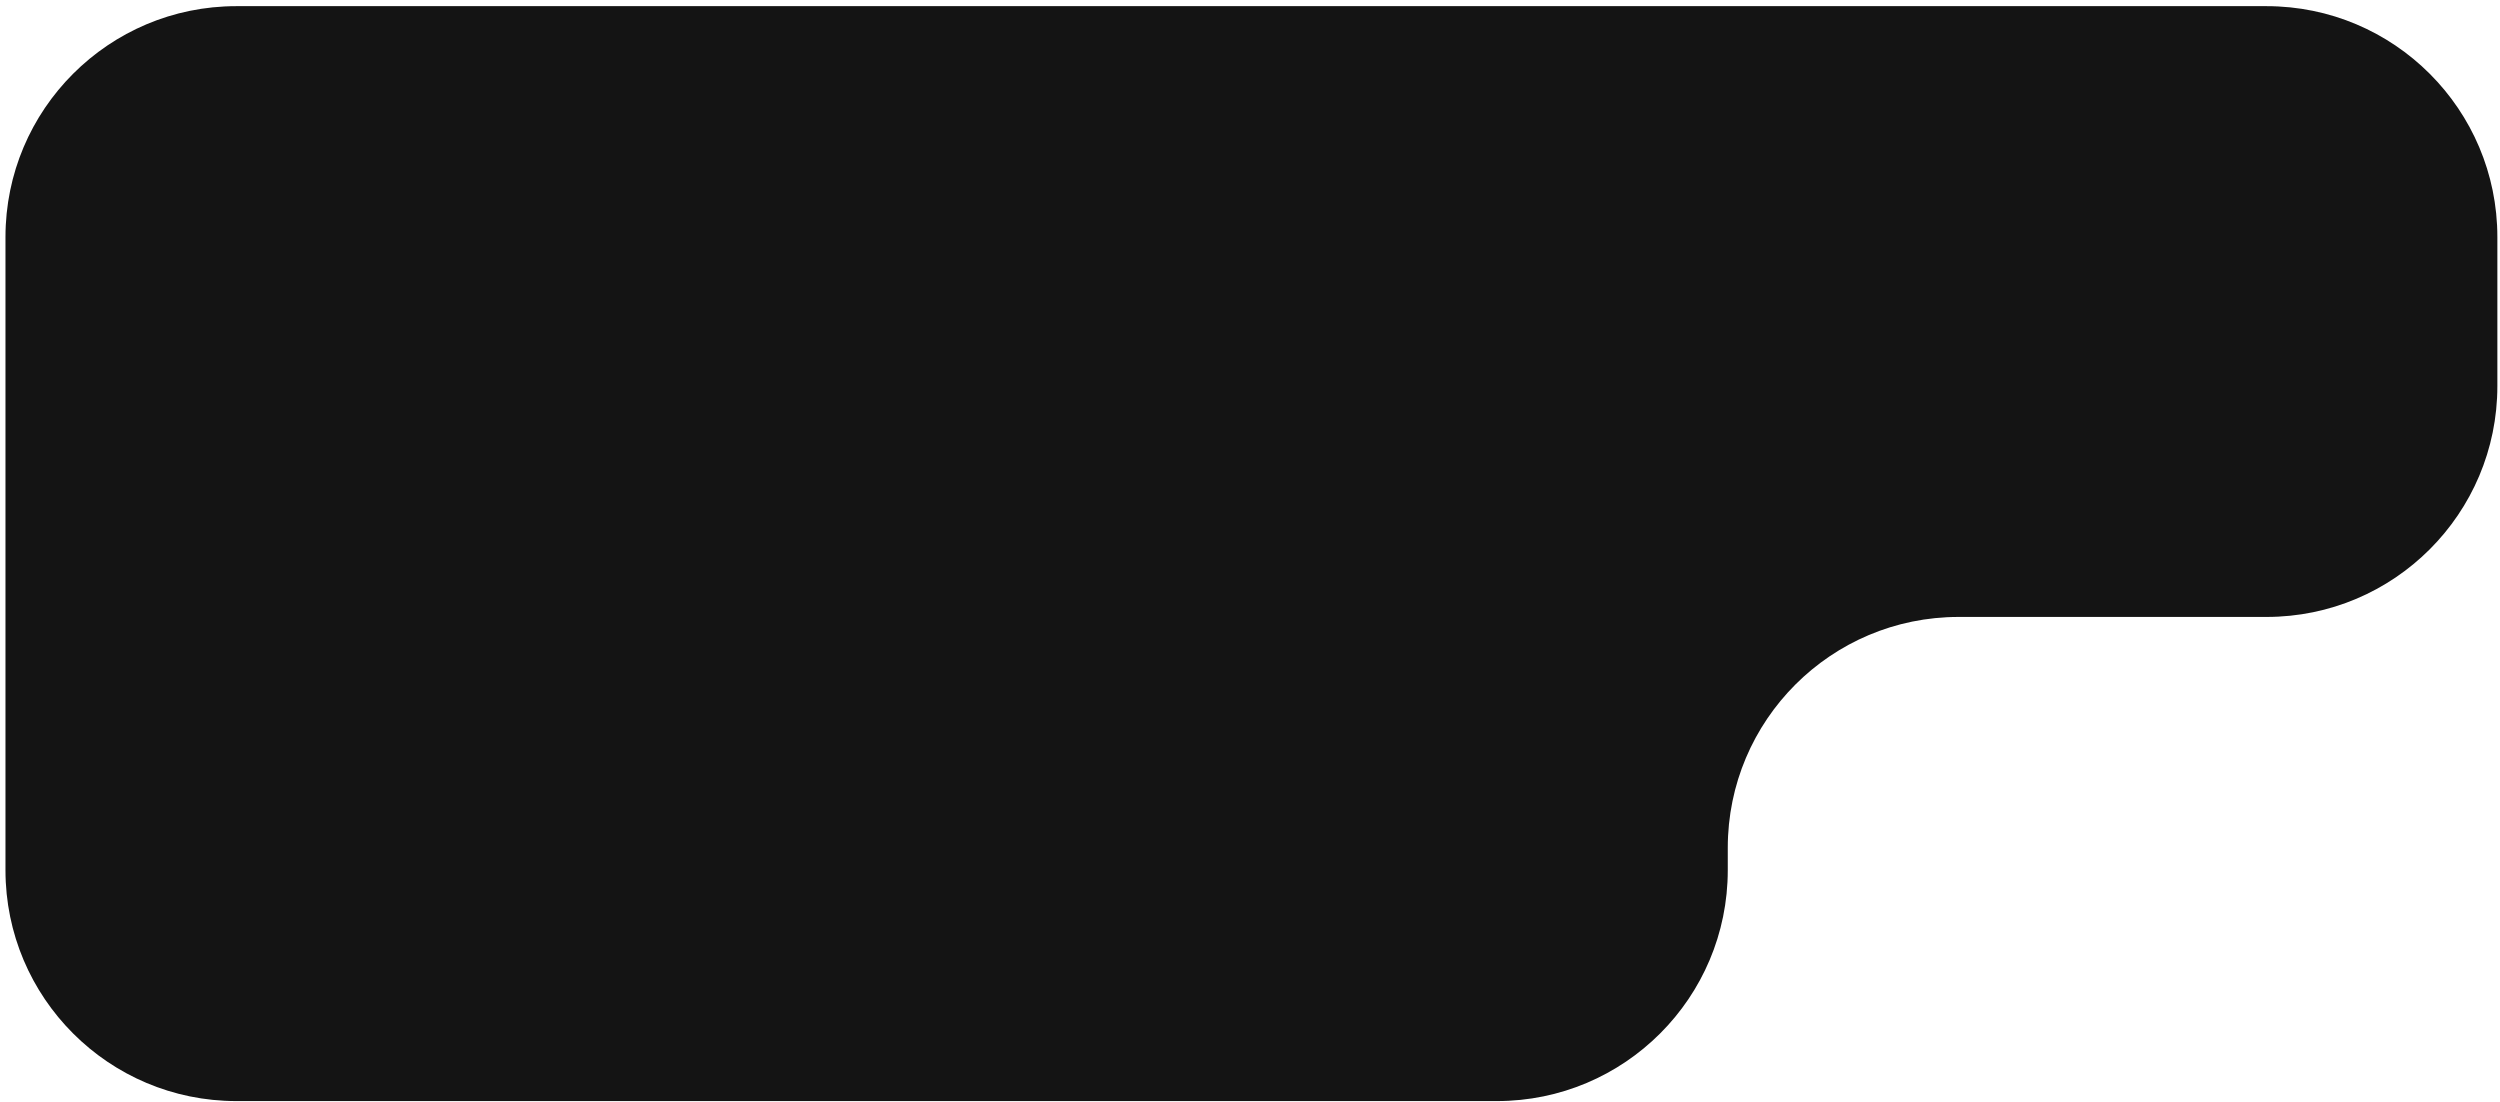 <svg width="379" height="167" viewBox="0 0 379 167" fill="none" xmlns="http://www.w3.org/2000/svg">
<path fill-rule="evenodd" clip-rule="evenodd" d="M378.6 35.934C378.6 16.604 362.93 0.934 343.6 0.934H35.83C16.5 0.934 0.83 16.604 0.83 35.934V88.967V93.528V131.923C0.83 151.253 16.5 166.923 35.83 166.923H226.93C246.26 166.923 261.93 151.253 261.93 131.923V128.528C261.93 109.198 277.6 93.528 296.93 93.528H343.6C362.93 93.528 378.6 77.858 378.6 58.528V35.934Z" fill="#141414"/>
</svg>
